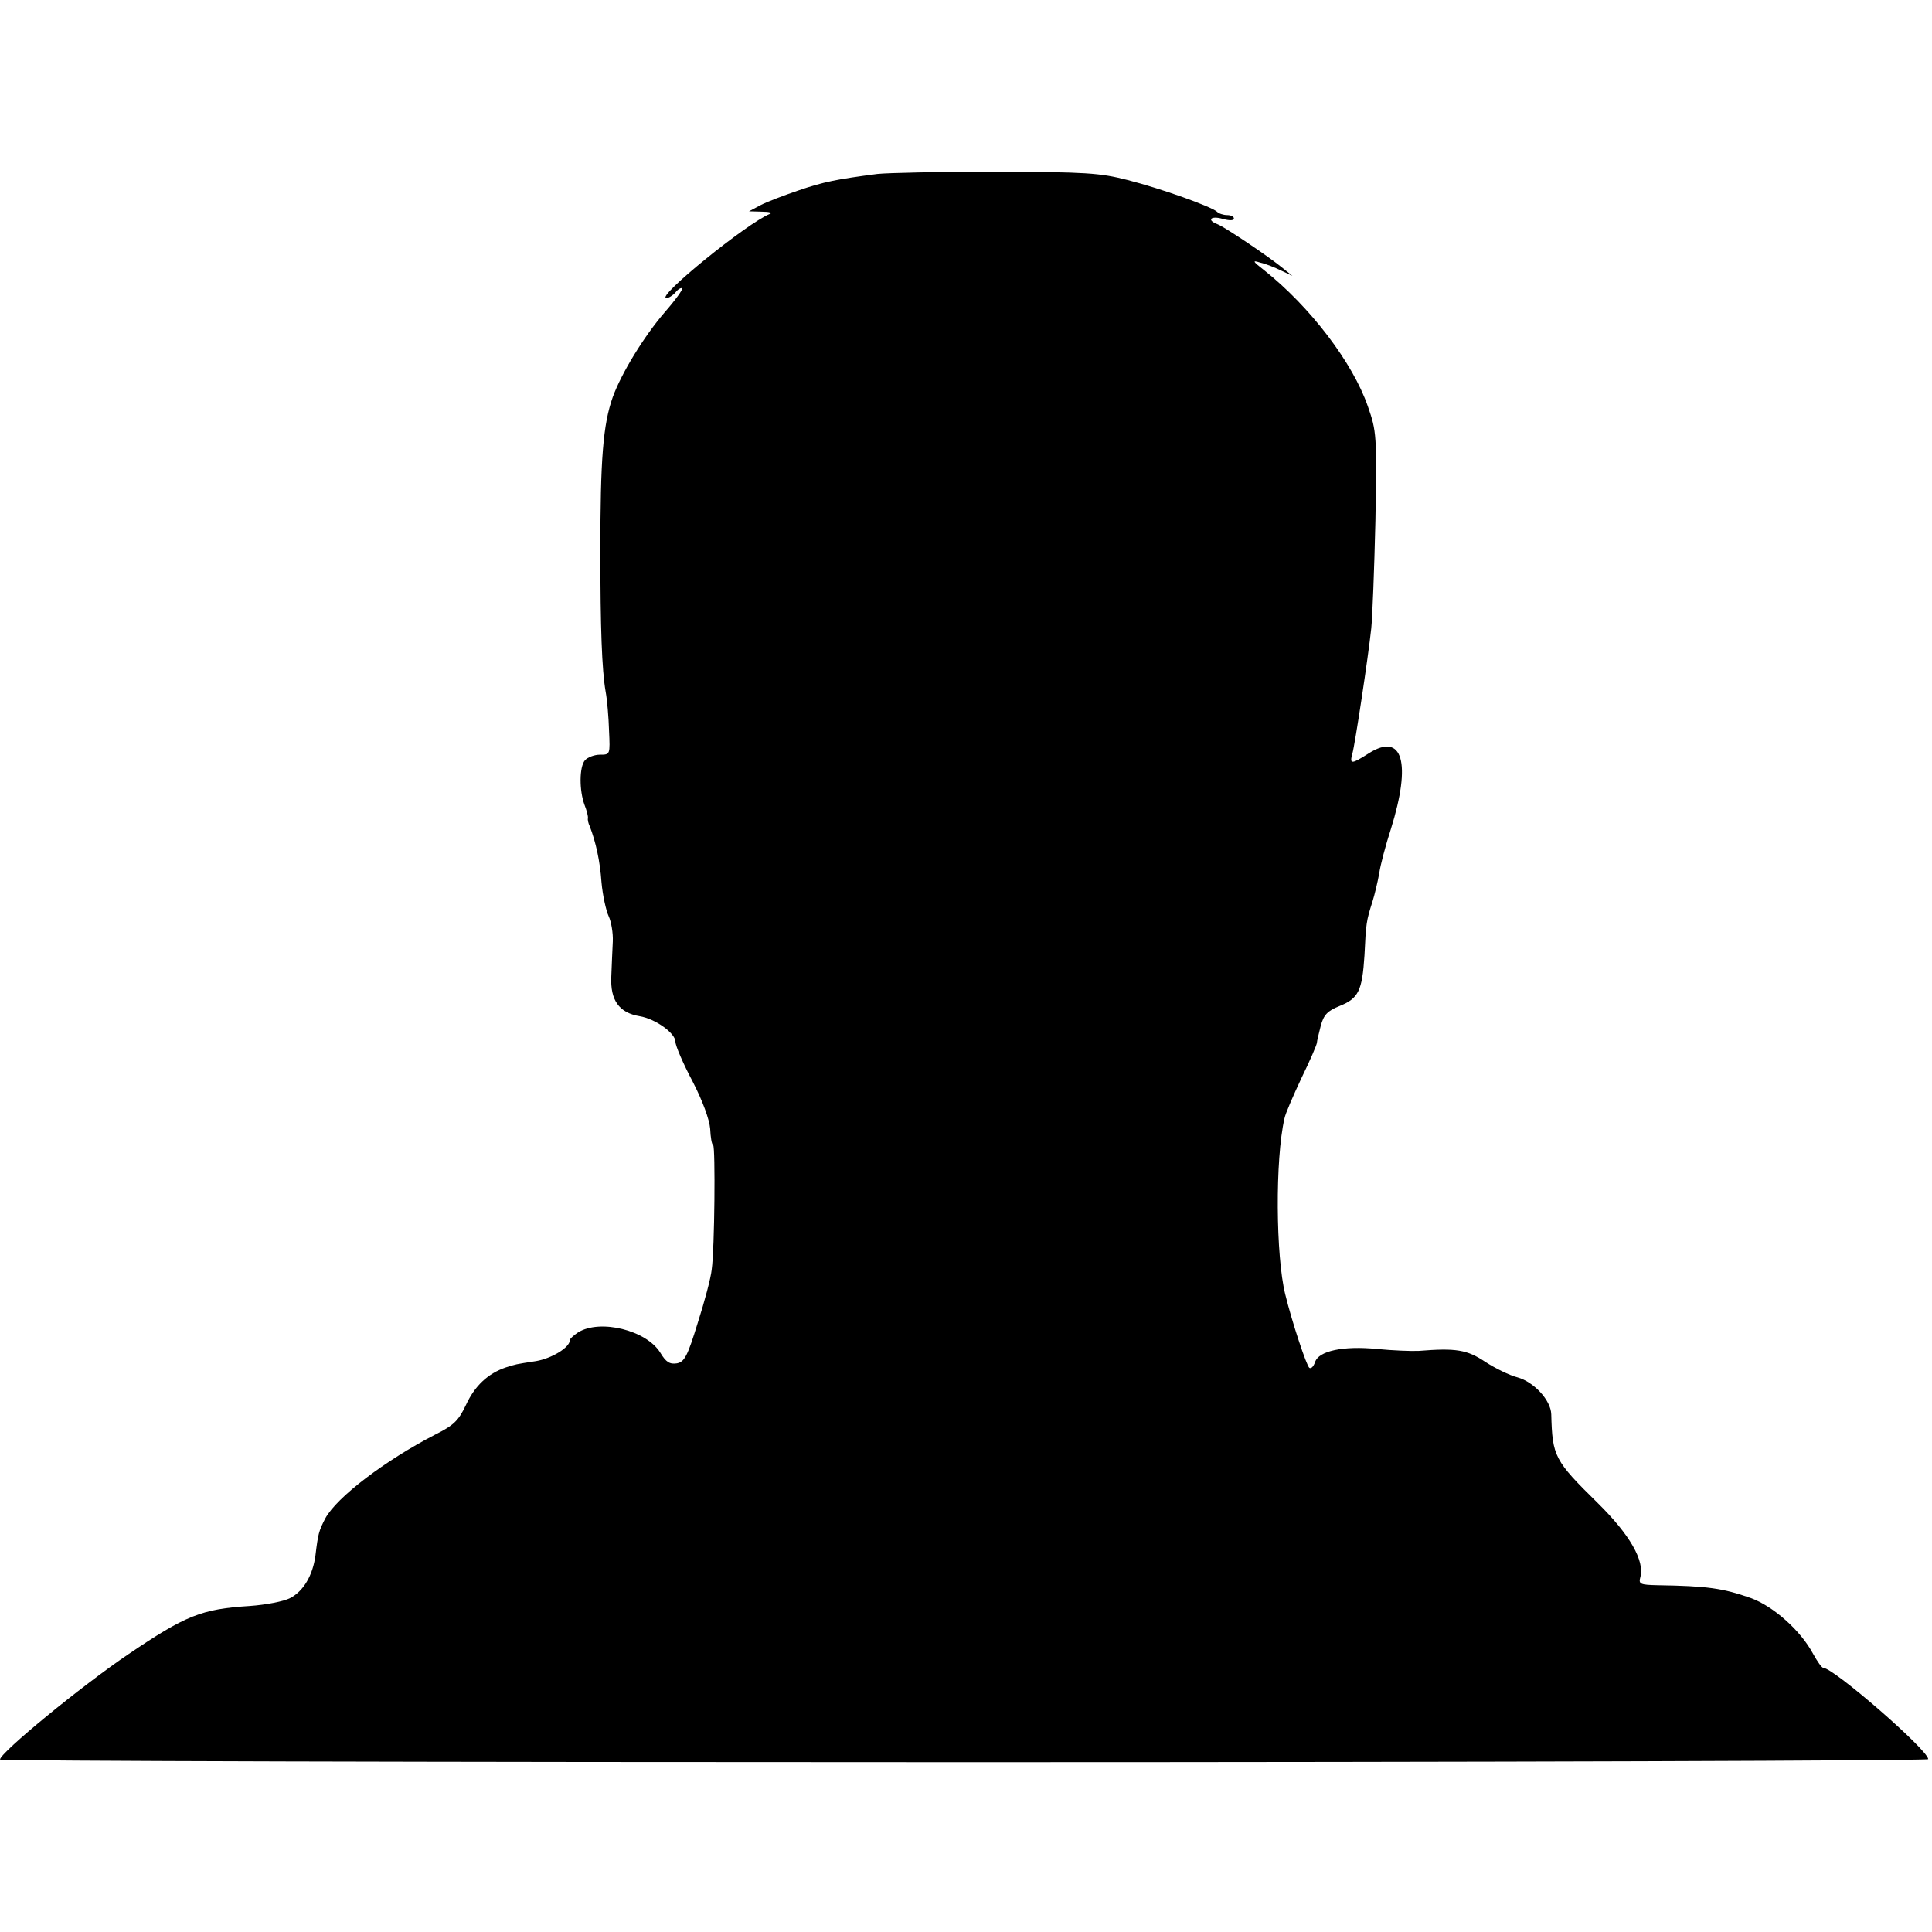 <?xml version="1.0" standalone="no"?>
<!DOCTYPE svg PUBLIC "-//W3C//DTD SVG 20010904//EN"
 "http://www.w3.org/TR/2001/REC-SVG-20010904/DTD/svg10.dtd">
<svg version="1.0" xmlns="http://www.w3.org/2000/svg"
 width="512pt" height="512pt" viewBox="0 0 512 512"
 preserveAspectRatio="xMidYMid meet">
<g transform="translate(0,512) scale(0.1,-0.1)"
fill="#000000" stroke="none">
<path d="M2325 4659 c-108 -14 -143 -21 -210 -44 -38 -13 -83 -30 -100 -39
l-30 -16 35 -1 c19 0 28 -3 20 -6 -60 -24 -304 -222 -274 -223 6 0 17 7 24 15
7 9 15 13 18 11 2 -3 -18 -31 -46 -63 -56 -65 -115 -162 -138 -225 -26 -73
-33 -165 -33 -408 0 -204 4 -315 14 -373 4 -21 8 -68 9 -103 3 -64 3 -64 -24
-64 -15 0 -33 -7 -40 -15 -15 -18 -15 -80 -1 -118 6 -15 10 -31 9 -35 -1 -4 1
-14 5 -22 16 -42 27 -91 31 -148 3 -34 12 -75 19 -90 7 -15 12 -45 11 -67 -1
-22 -3 -64 -4 -93 -3 -63 21 -96 75 -105 42 -7 95 -45 95 -68 0 -10 20 -57 45
-104 27 -52 45 -102 47 -126 1 -22 4 -42 8 -44 6 -4 4 -275 -4 -330 -2 -21
-19 -85 -37 -141 -27 -88 -35 -103 -55 -107 -19 -3 -29 3 -44 28 -37 60 -160
90 -218 54 -12 -8 -22 -17 -22 -21 0 -19 -48 -48 -89 -55 -58 -9 -52 -8 -81
-17 -47 -16 -82 -49 -105 -99 -20 -42 -32 -54 -82 -79 -132 -68 -261 -166
-291 -222 -17 -33 -19 -40 -26 -98 -7 -53 -32 -95 -67 -113 -17 -9 -65 -18
-107 -21 -128 -8 -170 -25 -322 -128 -123 -83 -340 -261 -340 -279 0 -4 1150
-7 2555 -7 1405 0 2555 4 2555 8 0 24 -251 242 -278 242 -4 0 -16 17 -27 37
-33 62 -105 126 -165 148 -74 26 -115 32 -247 34 -46 1 -51 3 -46 21 12 44
-28 113 -112 196 -116 114 -121 124 -124 236 -1 37 -46 86 -90 98 -20 5 -59
24 -85 41 -48 32 -77 37 -176 29 -19 -1 -69 1 -110 5 -90 9 -156 -5 -165 -35
-4 -11 -10 -18 -15 -15 -7 4 -46 121 -64 195 -25 100 -27 358 -2 466 2 12 23
60 45 107 23 47 41 89 41 94 0 4 5 24 10 44 8 30 18 40 50 53 50 20 60 40 66
134 4 85 5 92 21 142 6 19 14 53 18 75 3 22 17 75 31 118 55 176 31 257 -58
201 -47 -30 -52 -30 -44 -1 7 25 42 256 50 332 3 28 8 156 11 285 4 228 3 237
-20 303 -40 116 -153 264 -275 361 -31 24 -32 27 -10 20 14 -3 39 -13 55 -21
l30 -14 -25 20 c-36 30 -155 110 -174 117 -29 11 -17 23 14 14 18 -5 30 -5 30
1 0 5 -8 9 -18 9 -10 0 -22 4 -27 9 -16 14 -147 61 -237 84 -74 19 -110 21
-348 22 -146 0 -287 -3 -315 -6z"/>
</g>
</svg>
